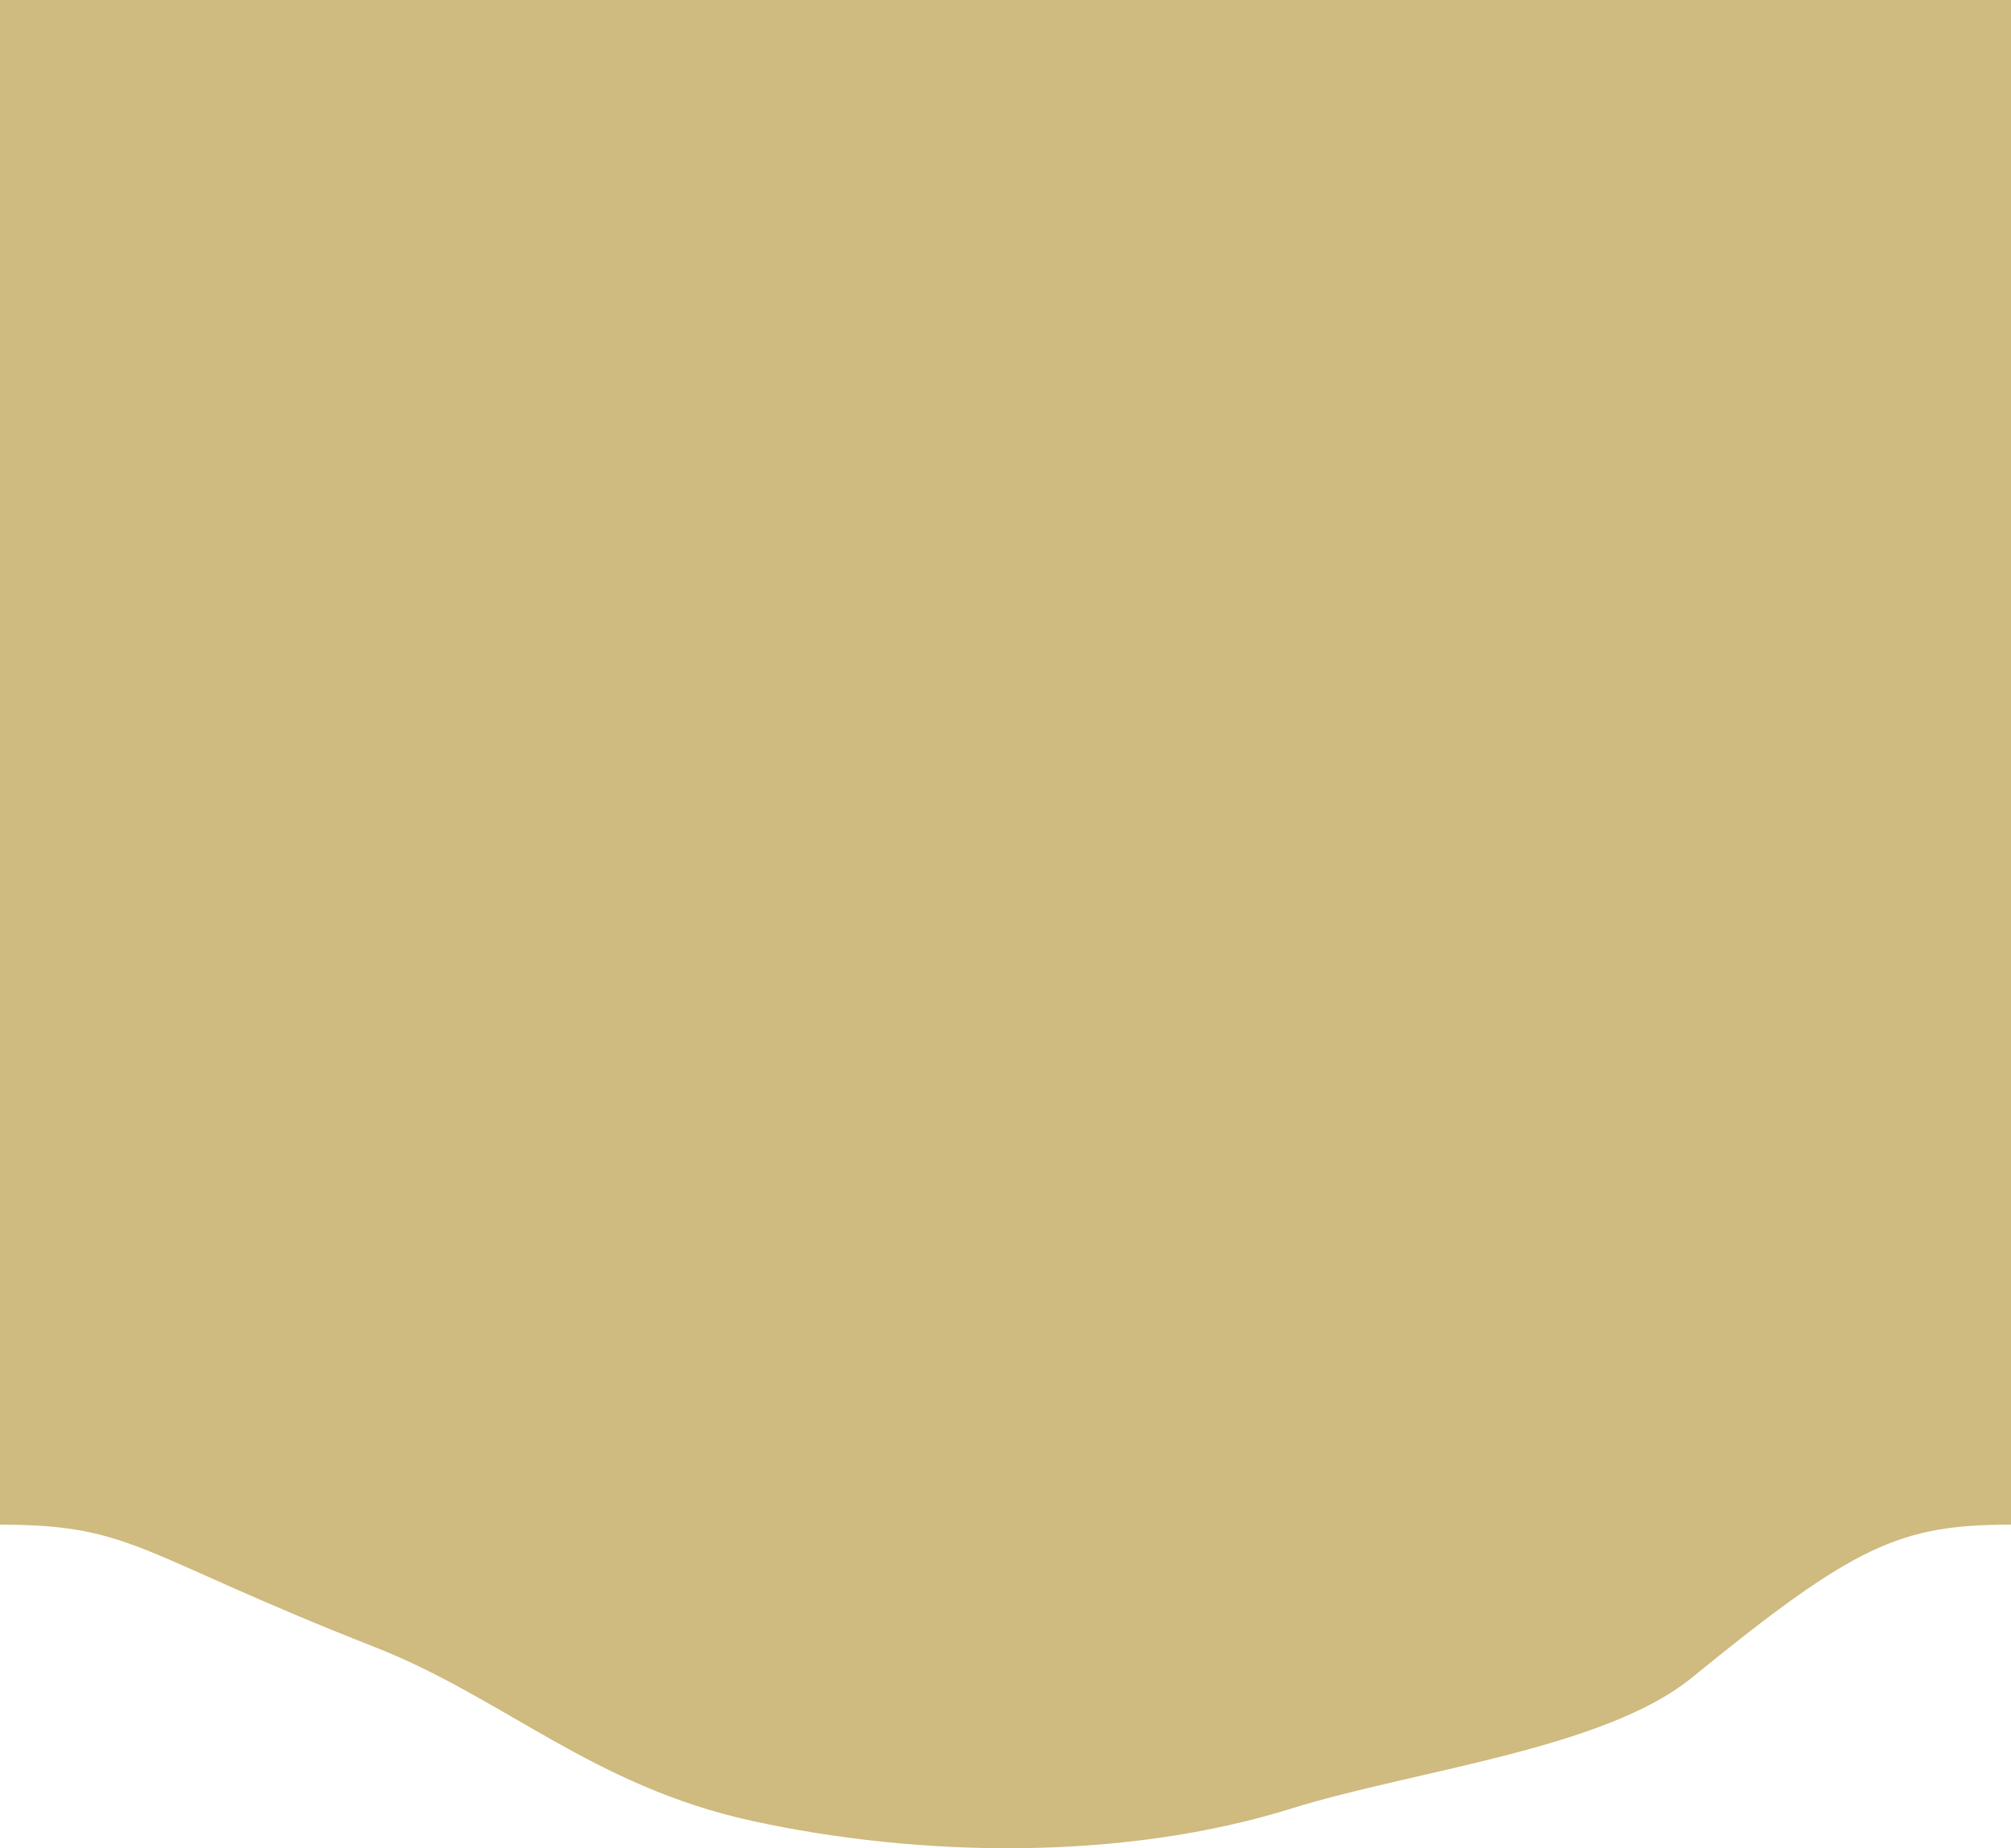 <svg width="1480" height="1360" viewBox="0 0 1480 1360" fill="none" xmlns="http://www.w3.org/2000/svg">
<path d="M0 0H1480V1121.9C1398.32 1121.9 1365.03 1136.72 1245 1234.59C1180.5 1287.18 1040.43 1302.71 950.5 1330.75C826.145 1369.53 676.5 1366.81 553 1339.77C436.188 1314.19 370.5 1249.12 276 1212.05C100.584 1143.25 98.416 1121.9 0 1121.9C0.002 1121.9 0.002 0 0 0Z" fill="#CFBA7F"/>
</svg>
